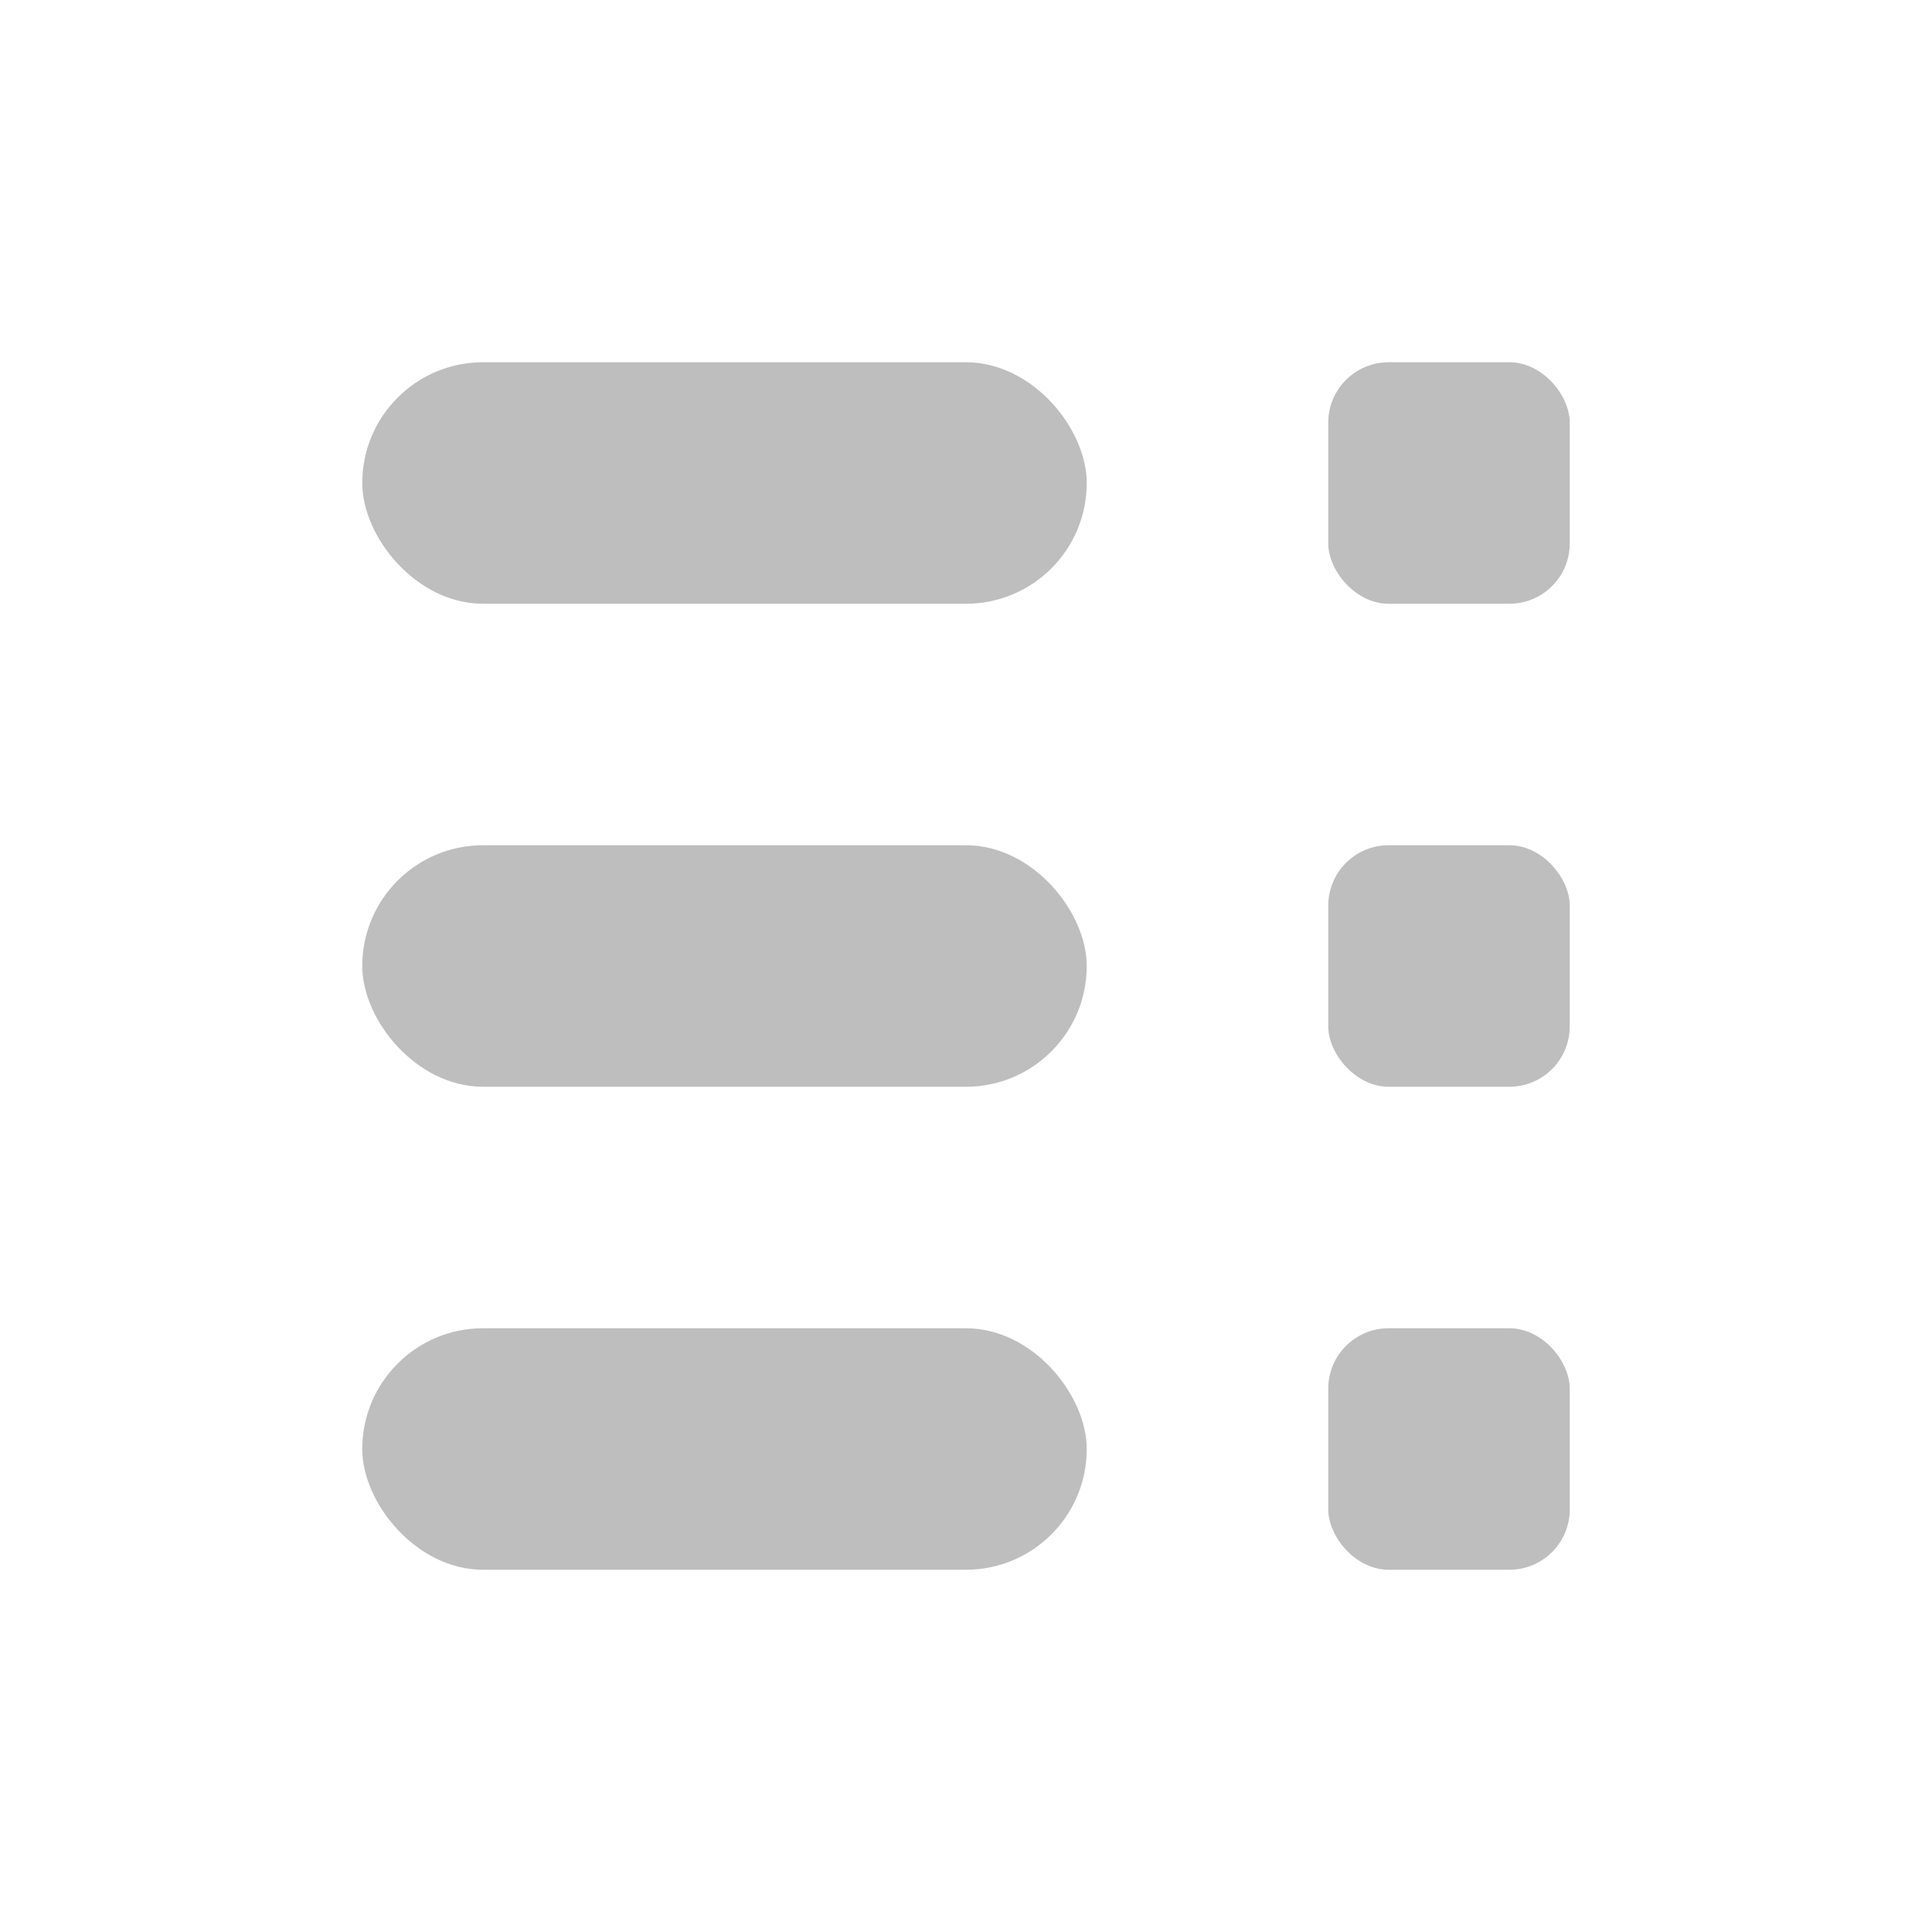 <?xml version="1.0" encoding="UTF-8" standalone="no"?>
<svg
   xmlns:dc="http://purl.org/dc/elements/1.1/"
   xmlns:cc="http://creativecommons.org/ns#"
   xmlns:rdf="http://www.w3.org/1999/02/22-rdf-syntax-ns#"
   xmlns:svg="http://www.w3.org/2000/svg"
   xmlns="http://www.w3.org/2000/svg"
   xmlns:sodipodi="http://sodipodi.sourceforge.net/DTD/sodipodi-0.dtd"
   xmlns:inkscape="http://www.inkscape.org/namespaces/inkscape"
   enable-background="new 0 0 32 32"
   height="16"
   id="Layer_1"
   version="1.1"
   viewBox="0 0 16 16"
   width="16"
   xml:space="preserve"
   inkscape:version="0.48.5 r10040"
   sodipodi:docname="list-vju-sredna.svg"><defs
     id="defs13" /><sodipodi:namedview
     pagecolor="#ffffff"
     bordercolor="#666666"
     borderopacity="1"
     objecttolerance="10"
     gridtolerance="10"
     guidetolerance="10"
     inkscape:pageopacity="0"
     inkscape:pageshadow="2"
     inkscape:window-width="1920"
     inkscape:window-height="1025"
     id="namedview11"
     showgrid="true"
     inkscape:zoom="31.280662"
     inkscape:cx="8.8411822"
     inkscape:cy="11.333712"
     inkscape:window-x="0"
     inkscape:window-y="28"
     inkscape:window-maximized="1"
     inkscape:current-layer="Layer_1"><inkscape:grid
       type="xygrid"
       id="grid2992"
       empspacing="5"
       visible="true"
       enabled="true"
       snapvisiblegridlinesonly="true" /></sodipodi:namedview><rect
     style="fill:#bebebe;fill-opacity:1;stroke:none"
     id="rect2997"
     width="6"
     height="2"
     x="3"
     y="3"
     rx="1"
     ry="1" /><rect
     ry="1"
     rx="1"
     y="7"
     x="3"
     height="2"
     width="6"
     id="rect2999"
     style="fill:#bebebe;fill-opacity:1;stroke:none" /><rect
     style="fill:#bebebe;fill-opacity:1;stroke:none"
     id="rect3001"
     width="6"
     height="2"
     x="3"
     y="11"
     rx="1"
     ry="1" /><rect
     style="fill:#bebebe;fill-opacity:1;stroke:none"
     id="rect3018"
     width="2"
     height="2"
     x="11"
     y="3"
     rx="0.5"
     ry="0.5" /><rect
     ry="0.5"
     rx="0.5"
     y="7"
     x="11"
     height="2"
     width="2"
     id="rect3024"
     style="fill:#bebebe;fill-opacity:1;stroke:none" /><rect
     style="fill:#bebebe;fill-opacity:1;stroke:none"
     id="rect3030"
     width="2"
     height="2"
     x="11"
     y="11"
     rx="0.5"
     ry="0.5" /></svg>